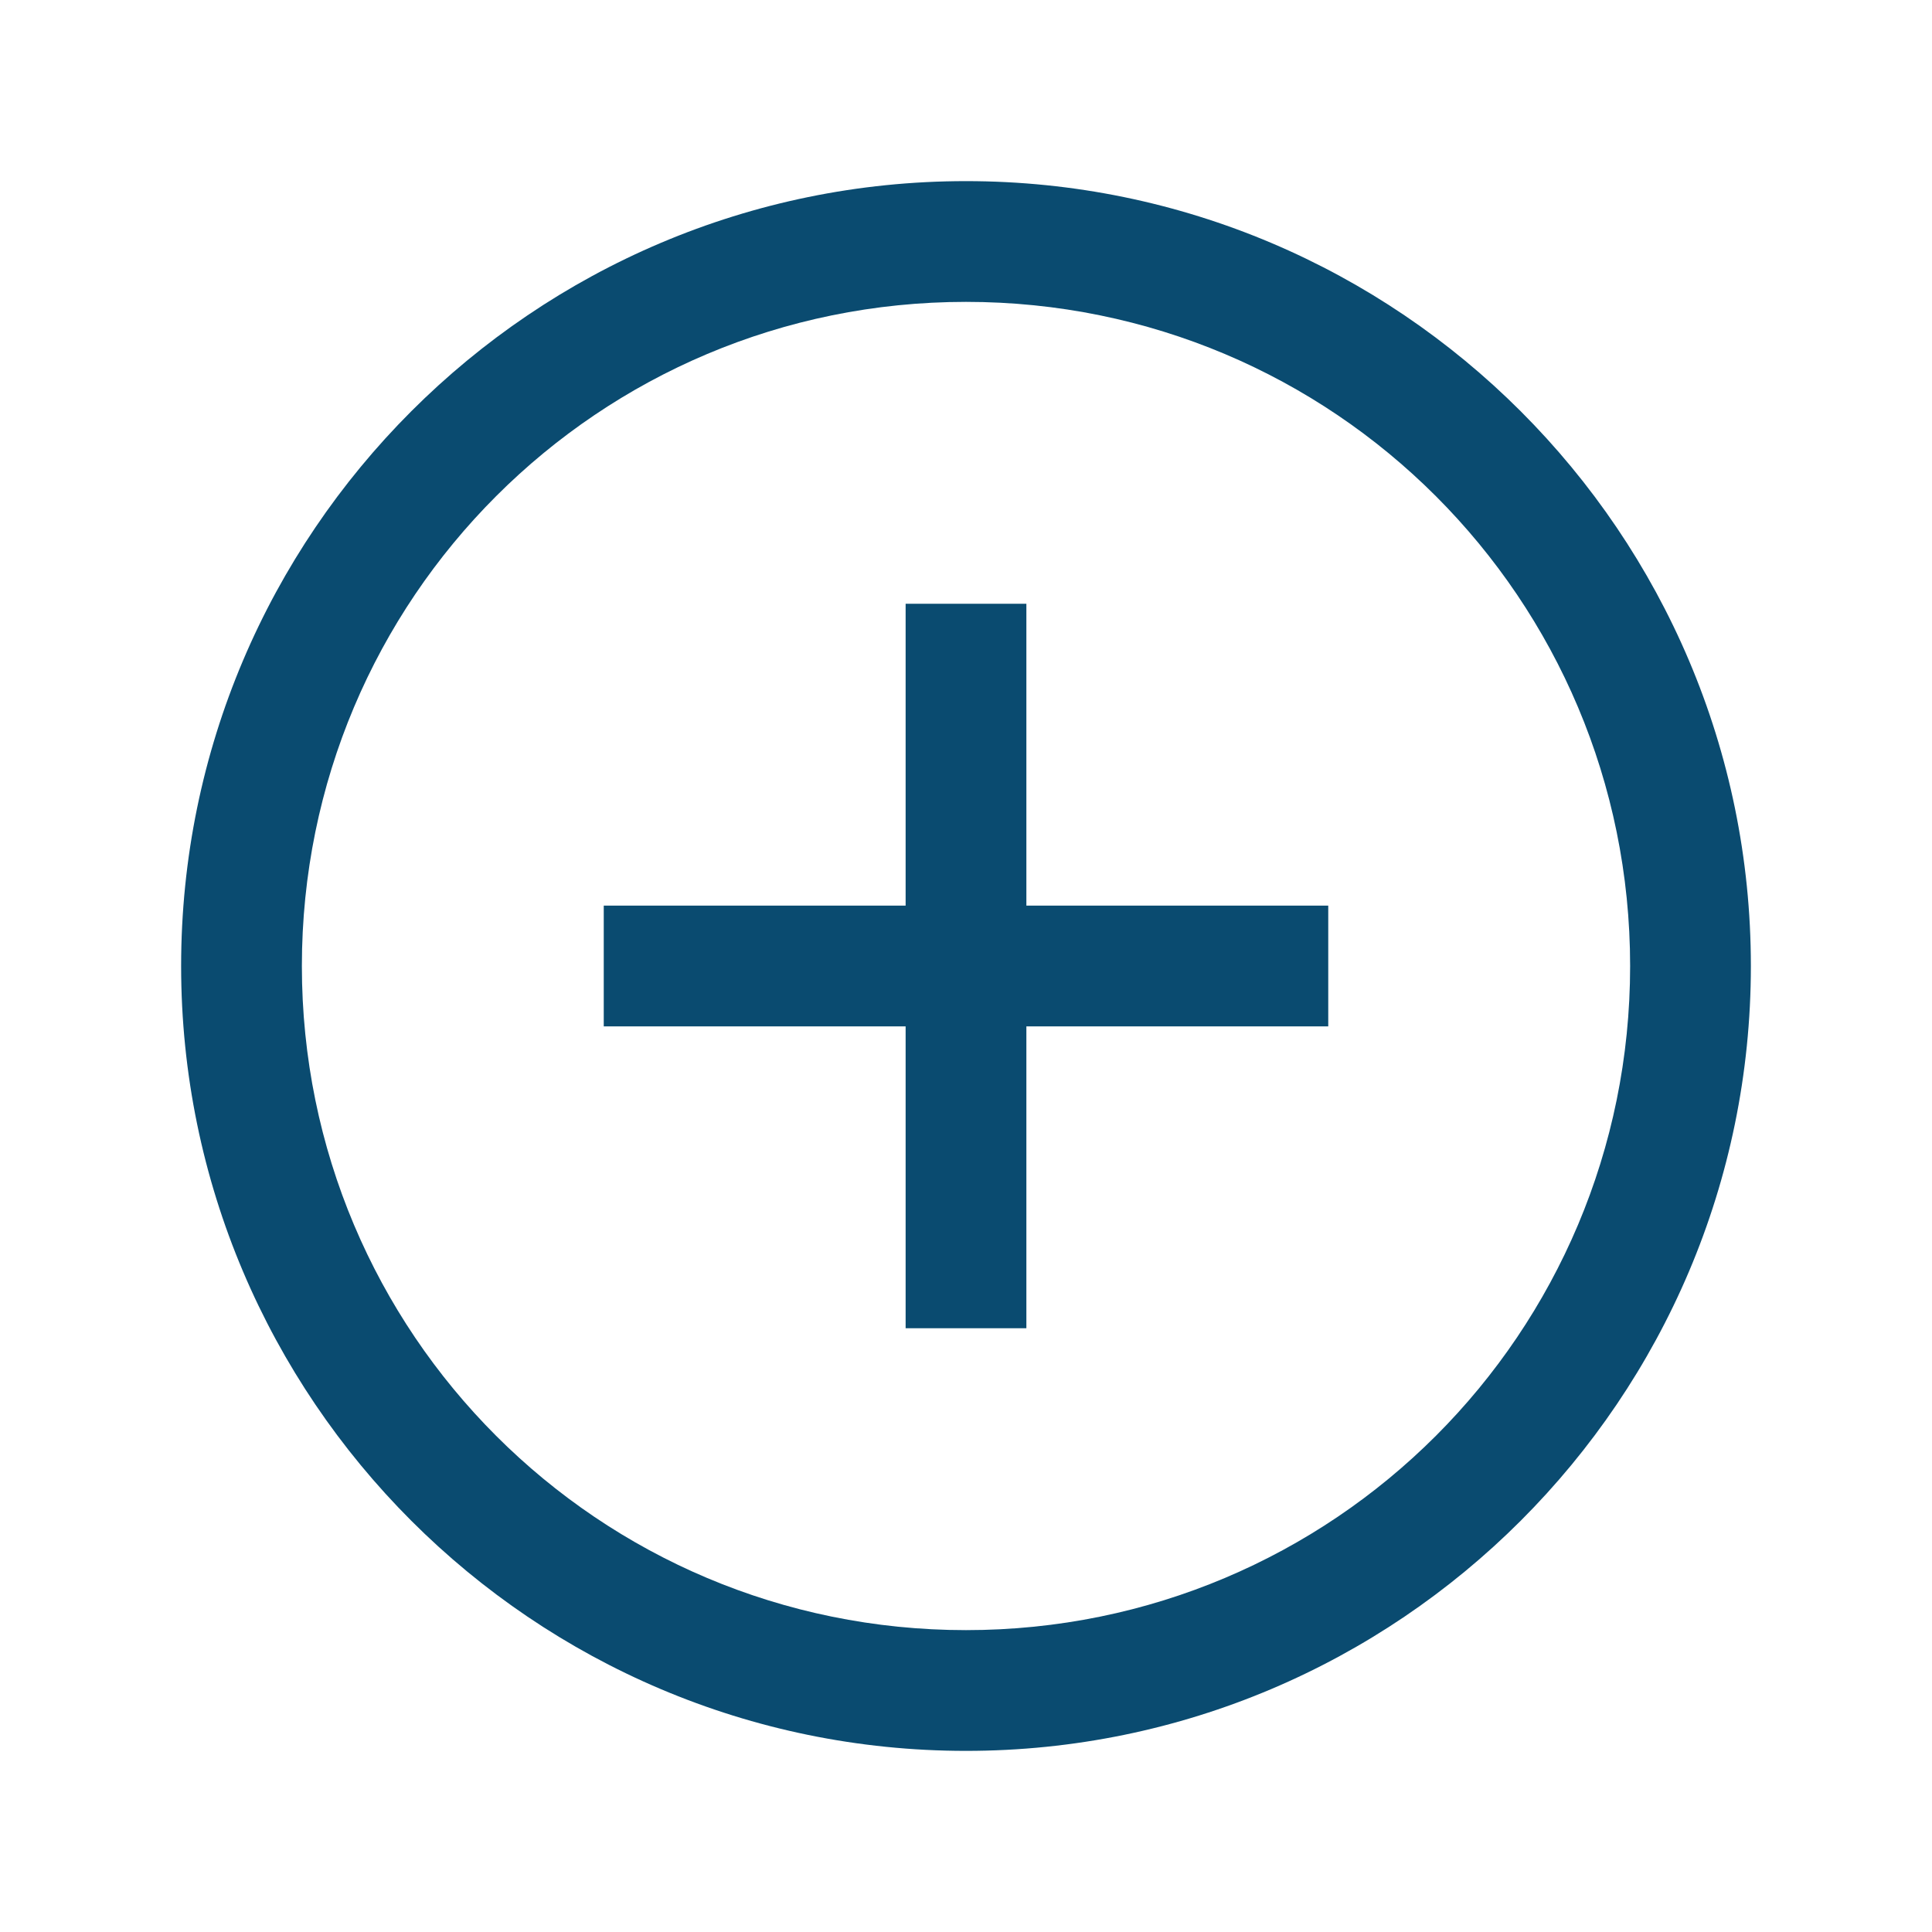 <svg width="16" height="16" viewBox="0 0 16 16" fill="none" xmlns="http://www.w3.org/2000/svg">
  <path d="M8 1.5C4.416 1.5 1.5 4.416 1.5 8C1.5 11.584 4.416 14.5 8 14.5C11.584 14.5 14.5 11.584 14.5 8C14.5 4.416 11.584 1.5 8 1.5ZM8 2.5C11.043 2.5 13.5 4.957 13.5 8C13.5 11.043 11.043 13.5 8 13.5C4.957 13.5 2.5 11.043 2.5 8C2.5 4.957 4.957 2.5 8 2.5ZM7.5 5V7.5H5V8.5H7.5V11H8.5V8.5H11V7.5H8.5V5H7.5Z" fill="#0A4B70" />
</svg>